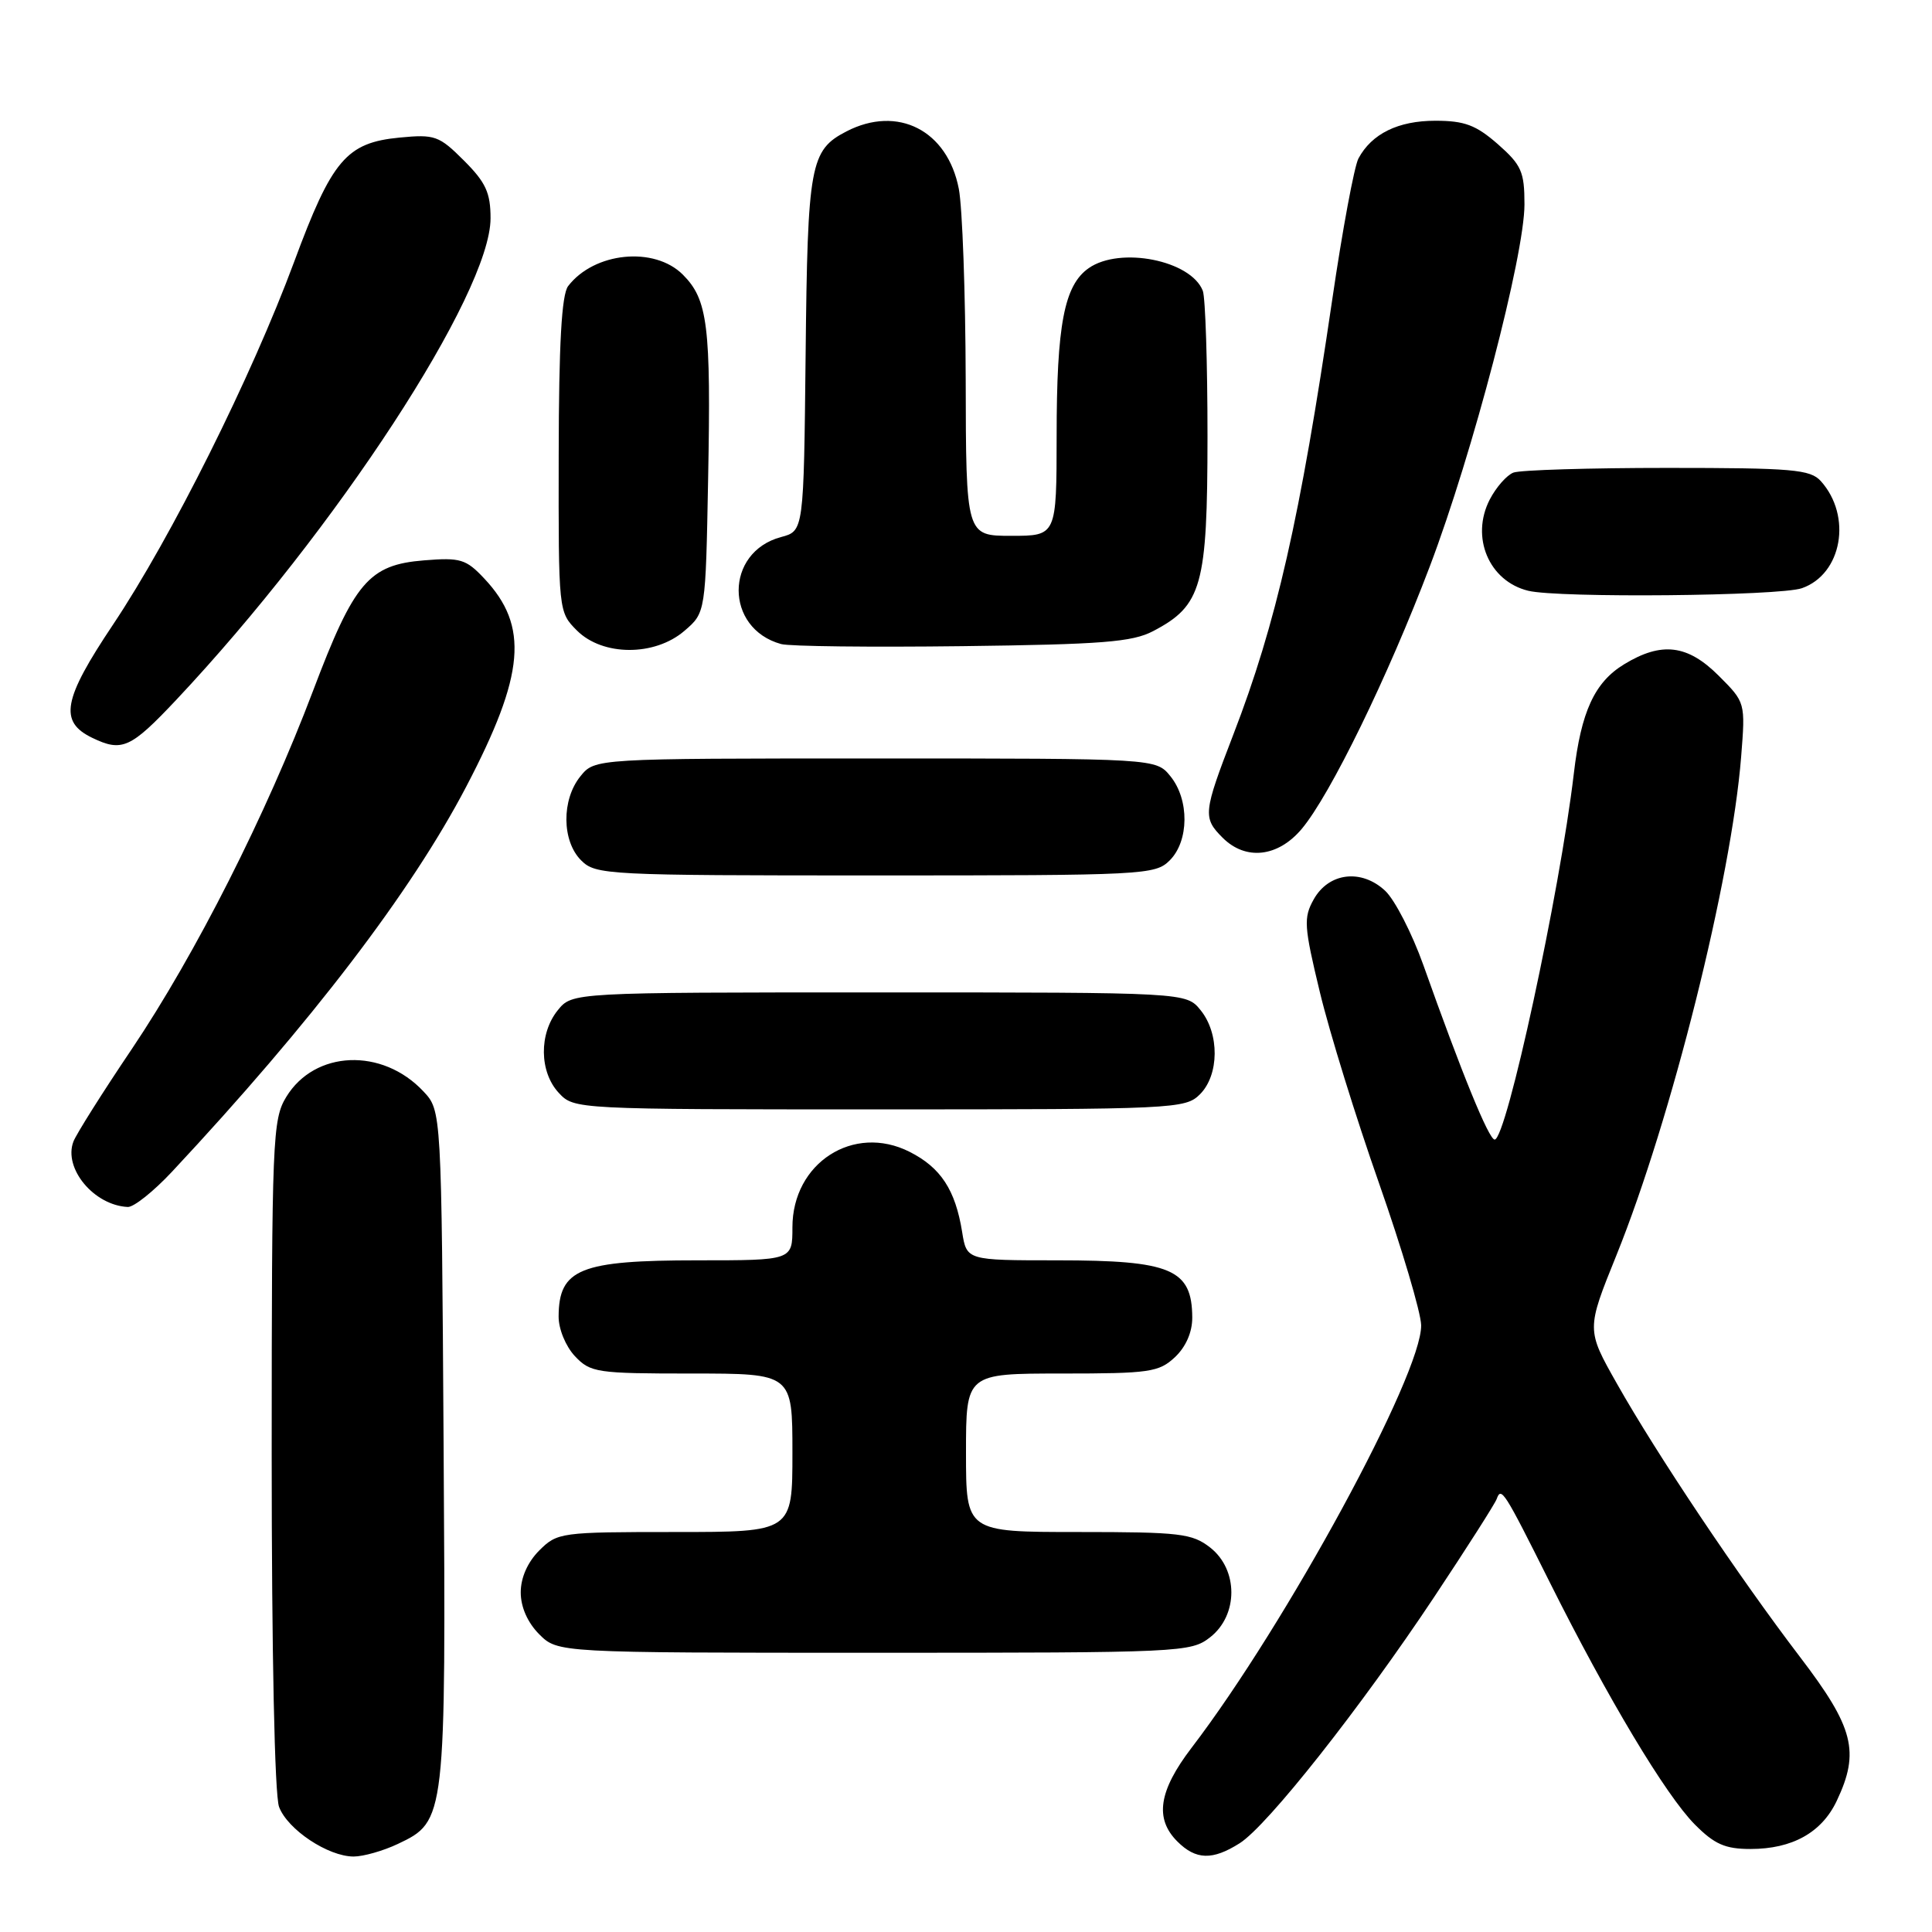 <?xml version="1.0" encoding="UTF-8" standalone="no"?>
<!DOCTYPE svg PUBLIC "-//W3C//DTD SVG 1.1//EN" "http://www.w3.org/Graphics/SVG/1.1/DTD/svg11.dtd" >
<svg xmlns="http://www.w3.org/2000/svg" xmlns:xlink="http://www.w3.org/1999/xlink" version="1.1" viewBox="0 0 256 256">
 <g >
 <path fill="currentColor"
d=" M 52.72 244.33 C 59.07 241.32 59.09 241.09 58.78 191.54 C 58.50 147.16 58.50 147.16 56.10 144.61 C 50.64 138.79 41.70 139.16 37.93 145.35 C 36.11 148.33 36.01 150.89 36.00 192.68 C 36.00 218.98 36.39 237.91 36.98 239.43 C 38.11 242.43 43.47 245.99 46.85 246.00 C 48.14 246.00 50.78 245.25 52.72 244.33 Z  M 164.26 244.24 C 167.94 241.92 180.28 226.29 190.03 211.62 C 194.37 205.09 198.10 199.24 198.32 198.62 C 198.92 196.96 199.28 197.52 205.34 209.64 C 213.02 225.01 220.73 237.88 224.57 241.75 C 227.18 244.38 228.60 245.00 231.95 245.00 C 237.48 245.00 241.38 242.83 243.37 238.64 C 246.47 232.11 245.65 228.91 238.49 219.53 C 230.37 208.88 219.55 192.73 214.25 183.34 C 210.20 176.18 210.20 176.18 214.18 166.34 C 221.45 148.34 229.42 116.50 230.71 100.29 C 231.28 93.08 231.28 93.08 227.74 89.54 C 223.61 85.41 220.17 84.99 215.19 88.03 C 211.29 90.41 209.50 94.29 208.54 102.50 C 206.68 118.28 199.61 151.00 198.05 151.00 C 197.28 151.00 193.69 142.21 188.60 127.87 C 187.10 123.67 184.83 119.25 183.55 118.04 C 180.40 115.09 176.06 115.61 174.07 119.18 C 172.71 121.61 172.78 122.73 174.89 131.47 C 176.16 136.76 179.69 148.15 182.73 156.79 C 185.76 165.43 188.27 173.89 188.31 175.59 C 188.43 182.06 170.43 215.19 157.89 231.59 C 153.53 237.30 152.97 240.97 156.00 244.00 C 158.46 246.46 160.66 246.52 164.26 244.24 Z  M 160.37 216.93 C 164.09 214.00 164.09 208.00 160.37 205.07 C 157.97 203.19 156.39 203.00 142.87 203.00 C 128.00 203.00 128.00 203.00 128.00 192.50 C 128.00 182.00 128.00 182.00 140.69 182.00 C 152.33 182.00 153.56 181.82 155.69 179.83 C 157.14 178.46 157.99 176.51 157.98 174.58 C 157.95 168.17 155.19 167.00 140.11 167.00 C 128.09 167.00 128.09 167.00 127.49 163.25 C 126.59 157.66 124.66 154.71 120.52 152.62 C 113.10 148.87 105.00 154.09 105.00 162.63 C 105.00 167.00 105.00 167.00 92.43 167.00 C 76.86 167.00 74.05 168.13 74.02 174.44 C 74.01 176.09 74.95 178.38 76.17 179.69 C 78.24 181.88 79.04 182.00 91.67 182.00 C 105.00 182.00 105.00 182.00 105.00 192.50 C 105.00 203.00 105.00 203.00 89.45 203.00 C 74.28 203.00 73.85 203.06 71.45 205.45 C 69.91 207.00 69.00 209.05 69.00 211.00 C 69.00 212.95 69.91 215.00 71.45 216.55 C 73.91 219.00 73.91 219.00 115.82 219.00 C 156.71 219.00 157.79 218.95 160.37 216.93 Z  M 22.80 155.25 C 41.26 135.49 54.48 118.19 61.78 104.23 C 69.56 89.36 70.11 82.97 64.17 76.66 C 61.75 74.08 61.00 73.86 56.19 74.25 C 48.87 74.84 46.94 77.11 41.49 91.51 C 35.27 107.95 25.93 126.40 17.48 138.98 C 13.58 144.76 10.10 150.29 9.73 151.26 C 8.37 154.81 12.45 159.72 16.93 159.93 C 17.72 159.97 20.36 157.86 22.80 155.25 Z  M 159.00 145.00 C 161.56 142.44 161.61 136.97 159.09 133.86 C 157.18 131.50 157.18 131.50 116.50 131.50 C 75.82 131.50 75.82 131.50 73.91 133.86 C 71.40 136.96 71.46 142.04 74.04 144.81 C 76.07 146.99 76.20 147.00 116.54 147.00 C 155.67 147.00 157.07 146.93 159.00 145.00 Z  M 155.00 114.00 C 157.56 111.44 157.61 105.97 155.09 102.86 C 153.18 100.50 153.18 100.50 116.00 100.50 C 78.82 100.50 78.82 100.50 76.91 102.86 C 74.39 105.97 74.44 111.44 77.00 114.00 C 78.93 115.93 80.33 116.00 116.00 116.00 C 151.67 116.00 153.07 115.93 155.00 114.00 Z  M 172.48 109.84 C 176.26 105.35 183.92 89.64 189.46 75.04 C 195.14 60.07 202.00 33.82 202.00 27.08 C 202.00 22.75 201.60 21.86 198.47 19.10 C 195.57 16.57 194.07 16.00 190.19 16.00 C 185.26 16.00 181.76 17.72 180.00 21.00 C 179.45 22.04 177.88 30.45 176.53 39.69 C 172.27 68.70 169.11 82.60 163.42 97.34 C 159.43 107.69 159.36 108.36 162.00 111.00 C 165.06 114.06 169.33 113.58 172.48 109.84 Z  M 23.34 92.75 C 44.50 70.26 65.00 38.85 65.00 28.92 C 65.00 25.54 64.37 24.17 61.48 21.28 C 58.18 17.98 57.62 17.78 52.94 18.23 C 45.90 18.91 43.98 21.17 38.97 34.71 C 33.32 49.94 22.71 71.19 14.98 82.76 C 8.32 92.71 7.79 95.63 12.23 97.77 C 16.17 99.67 17.31 99.15 23.34 92.75 Z  M 90.69 83.59 C 93.50 81.18 93.50 81.18 93.83 63.45 C 94.22 43.15 93.79 39.70 90.48 36.39 C 86.70 32.61 78.74 33.40 75.28 37.91 C 74.42 39.04 74.05 45.53 74.03 60.30 C 74.00 81.06 74.00 81.09 76.45 83.55 C 79.87 86.96 86.75 86.98 90.69 83.59 Z  M 152.79 83.63 C 159.27 80.24 159.99 77.64 160.00 57.83 C 160.00 48.11 159.72 39.44 159.38 38.54 C 157.83 34.50 148.42 32.62 144.26 35.53 C 141.01 37.80 140.01 43.04 140.01 57.75 C 140.00 71.00 140.00 71.00 134.00 71.00 C 128.00 71.00 128.00 71.00 127.96 50.25 C 127.93 38.84 127.52 27.49 127.05 25.03 C 125.55 17.27 118.96 13.90 112.16 17.41 C 107.35 19.90 107.01 21.78 106.75 46.93 C 106.50 70.36 106.50 70.36 103.50 71.16 C 96.00 73.16 96.00 83.28 103.50 85.34 C 104.60 85.65 115.40 85.77 127.50 85.62 C 146.02 85.39 150.02 85.08 152.79 83.63 Z  M 238.76 77.94 C 244.08 76.08 245.44 68.39 241.27 63.75 C 239.87 62.20 237.53 62.00 220.93 62.00 C 210.61 62.00 201.44 62.28 200.54 62.62 C 199.65 62.96 198.24 64.57 197.40 66.19 C 194.83 71.17 197.29 77.01 202.50 78.28 C 206.51 79.26 235.76 78.98 238.76 77.94 Z "/>
</g>
</svg>